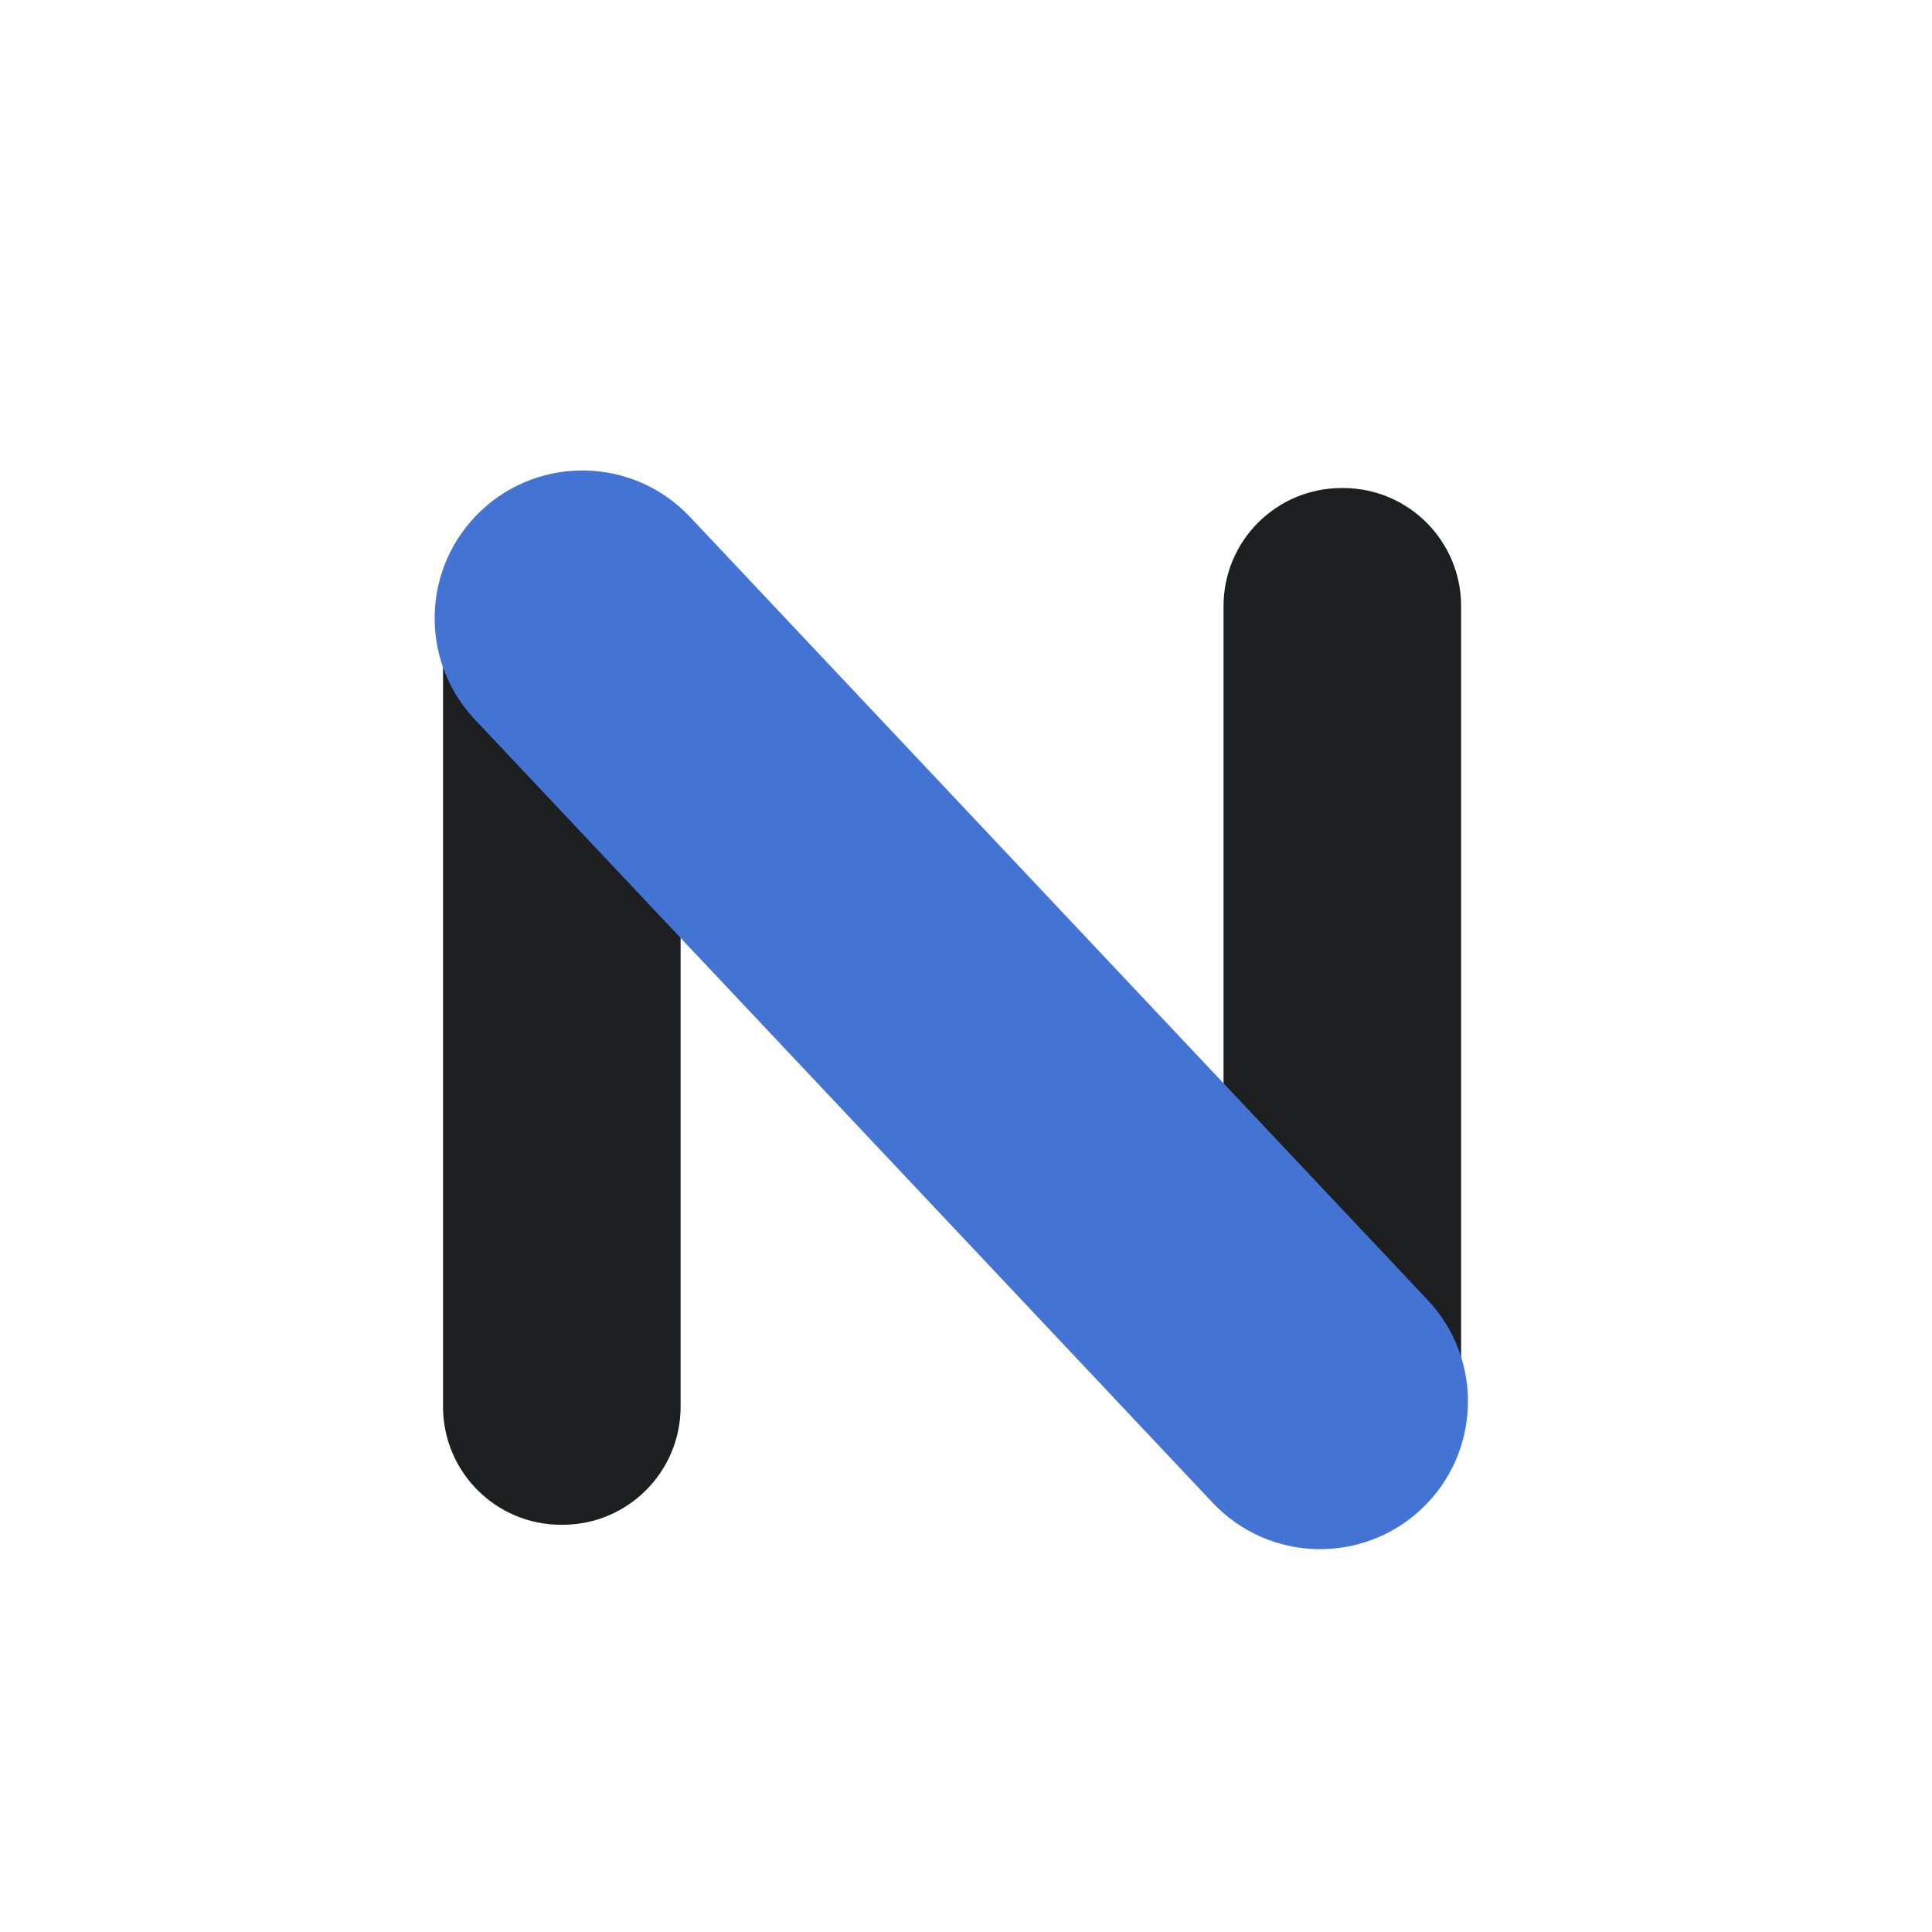 <?xml version="1.0" encoding="UTF-8" standalone="no"?>
<!DOCTYPE svg PUBLIC "-//W3C//DTD SVG 1.1//EN" "http://www.w3.org/Graphics/SVG/1.1/DTD/svg11.dtd">

<!-- Created with Vectornator (http://vectornator.io/) -->
<svg height="100%" stroke-miterlimit="10" style="fill-rule:nonzero;clip-rule:evenodd;stroke-linecap:round;stroke-linejoin:round;" version="1.1" viewBox="0 0 1080 1080" width="100%" xml:space="preserve" xmlns="http://www.w3.org/2000/svg" xmlns:vectornator="http://vectornator.io" xmlns:xlink="http://www.w3.org/1999/xlink">
<defs>
<filter color-interpolation-filters="sRGB" filterUnits="userSpaceOnUse" height="1828.97" id="Filter" width="1752.85" x="0" y="0">
<feDropShadow dx="-3.6732e-05" dy="10" flood-color="#000000" flood-opacity="0.333" height="1828.97" stdDeviation="5" width="1752.85"/>
</filter>
</defs>
<g id="Layer-1" vectornator:layerName="Layer 1">
<path d="M313.658 272.814L314.464 272.814C350.915 272.814 380.464 302.363 380.464 338.814L380.464 786.358C380.464 822.808 350.915 852.358 314.464 852.358L313.658 852.358C277.207 852.358 247.658 822.808 247.658 786.358L247.658 338.814C247.658 302.363 277.207 272.814 313.658 272.814Z" fill="#1d1e20" fill-rule="evenodd" opacity="1" stroke="none"/>
<path d="M749.965 272.814L750.772 272.814C787.223 272.814 816.772 302.363 816.772 338.814L816.772 786.358C816.772 822.808 787.223 852.358 750.772 852.358L749.965 852.358C713.514 852.358 683.965 822.808 683.965 786.358L683.965 338.814C683.965 302.363 713.514 272.814 749.965 272.814Z" fill="#1d1e20" fill-rule="evenodd" opacity="1" stroke="none"/>
<path d="M268.937 285.472L268.937 285.472C302.142 254.191 354.417 255.752 385.697 288.956L798.116 726.75C829.396 759.954 827.836 812.23 794.631 843.51L794.631 843.51C761.427 874.79 709.152 873.23 677.872 840.025L265.452 402.231C234.172 369.027 235.733 316.752 268.937 285.472Z" fill="#4374d3" fill-rule="evenodd" filter="url(#Filter)" opacity="1" stroke="none" vectornator:shadowAngle="1.5708" vectornator:shadowColor="#000000" vectornator:shadowOffset="10" vectornator:shadowOpacity="0.333" vectornator:shadowRadius="10"/>
</g>
</svg>
